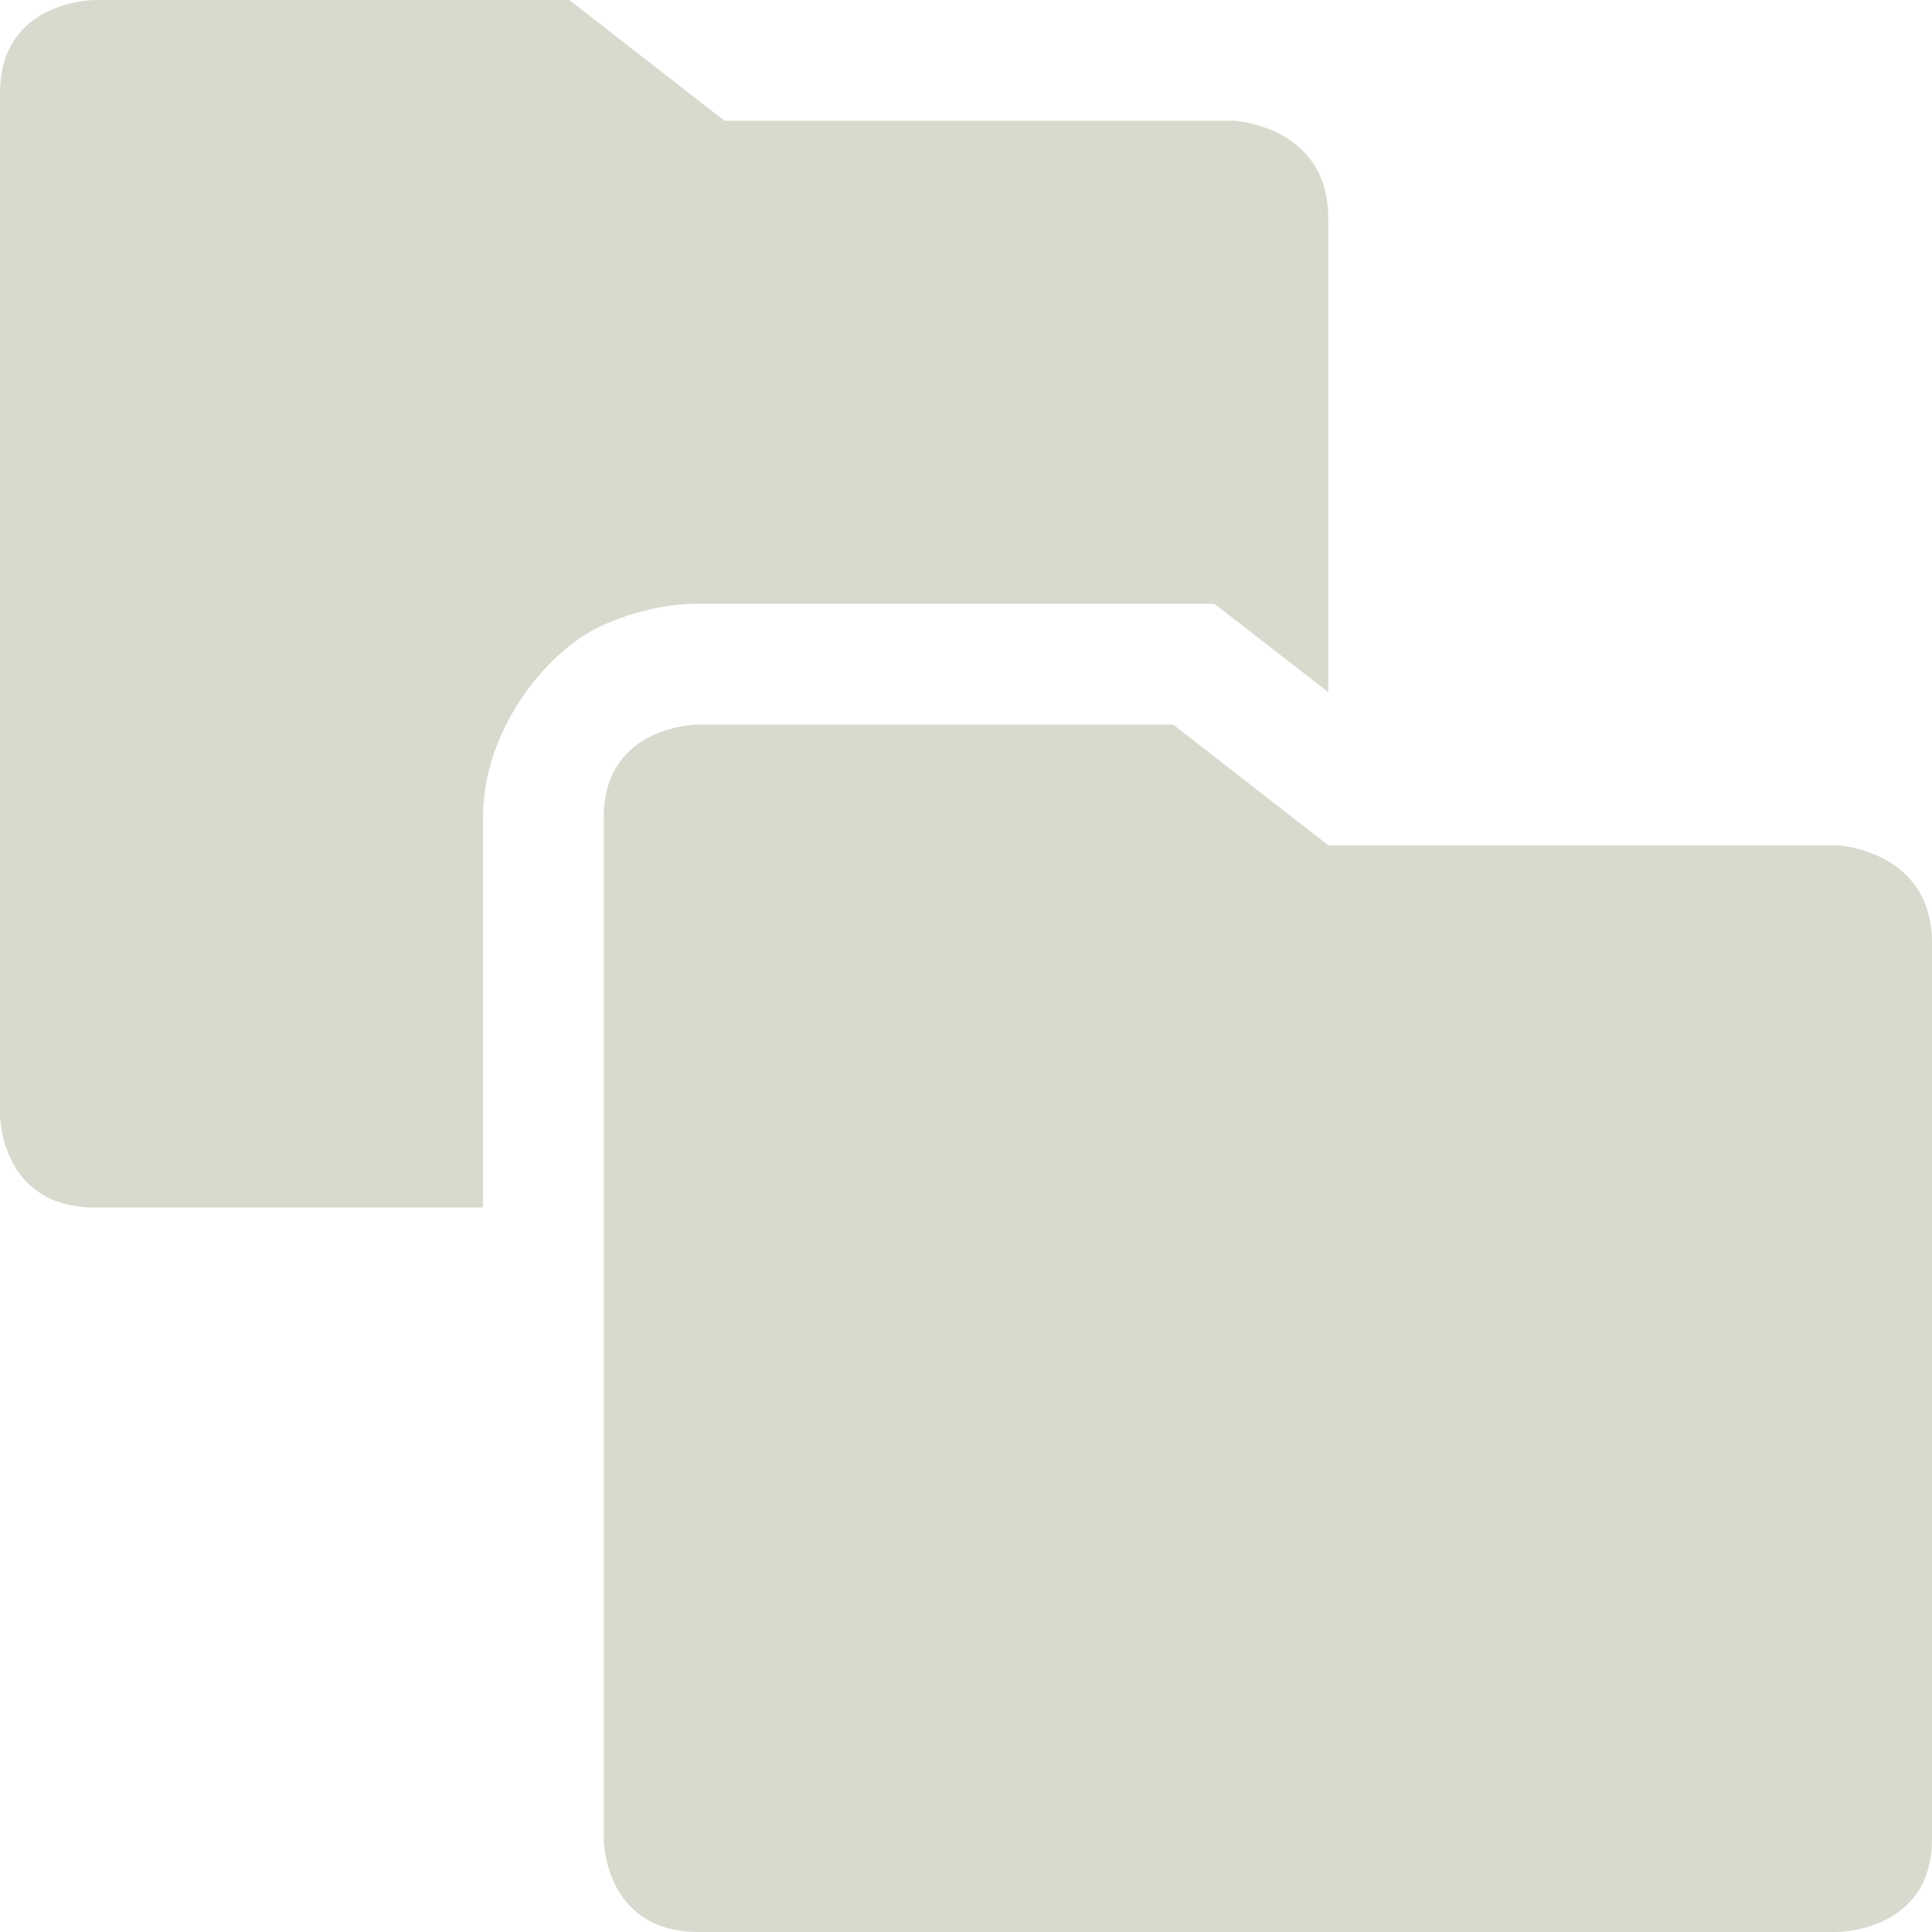 <svg xmlns="http://www.w3.org/2000/svg" width="16" height="16" version="1.1">
 <path style="fill:#dad9ce" d="M 0.785 0 C 0.785 0 0 0 0 0.77 L 0 9.23 C 0 9.23 -0.001 10 0.785 10 L 4 10 L 4 6.77 C 4 6.044 4.52 5.409 4.953 5.197 C 5.386 4.985 5.785 5 5.785 5 L 10.057 5 L 11 5.732 L 11 1.807 C 11 1.037 10.215 1 10.215 1 L 6 1 L 4.715 0 L 0.785 0 z M 5.785 6 C 5.785 6 5 6 5 6.77 L 5 15.23 C 5 15.23 4.999 16 5.785 16 L 15.215 16 C 15.215 16 16 16 16 15.23 L 16 7.809 C 16 7.039 15.215 7 15.215 7 L 11 7 L 9.715 6 L 5.785 6 z"/>
</svg>
